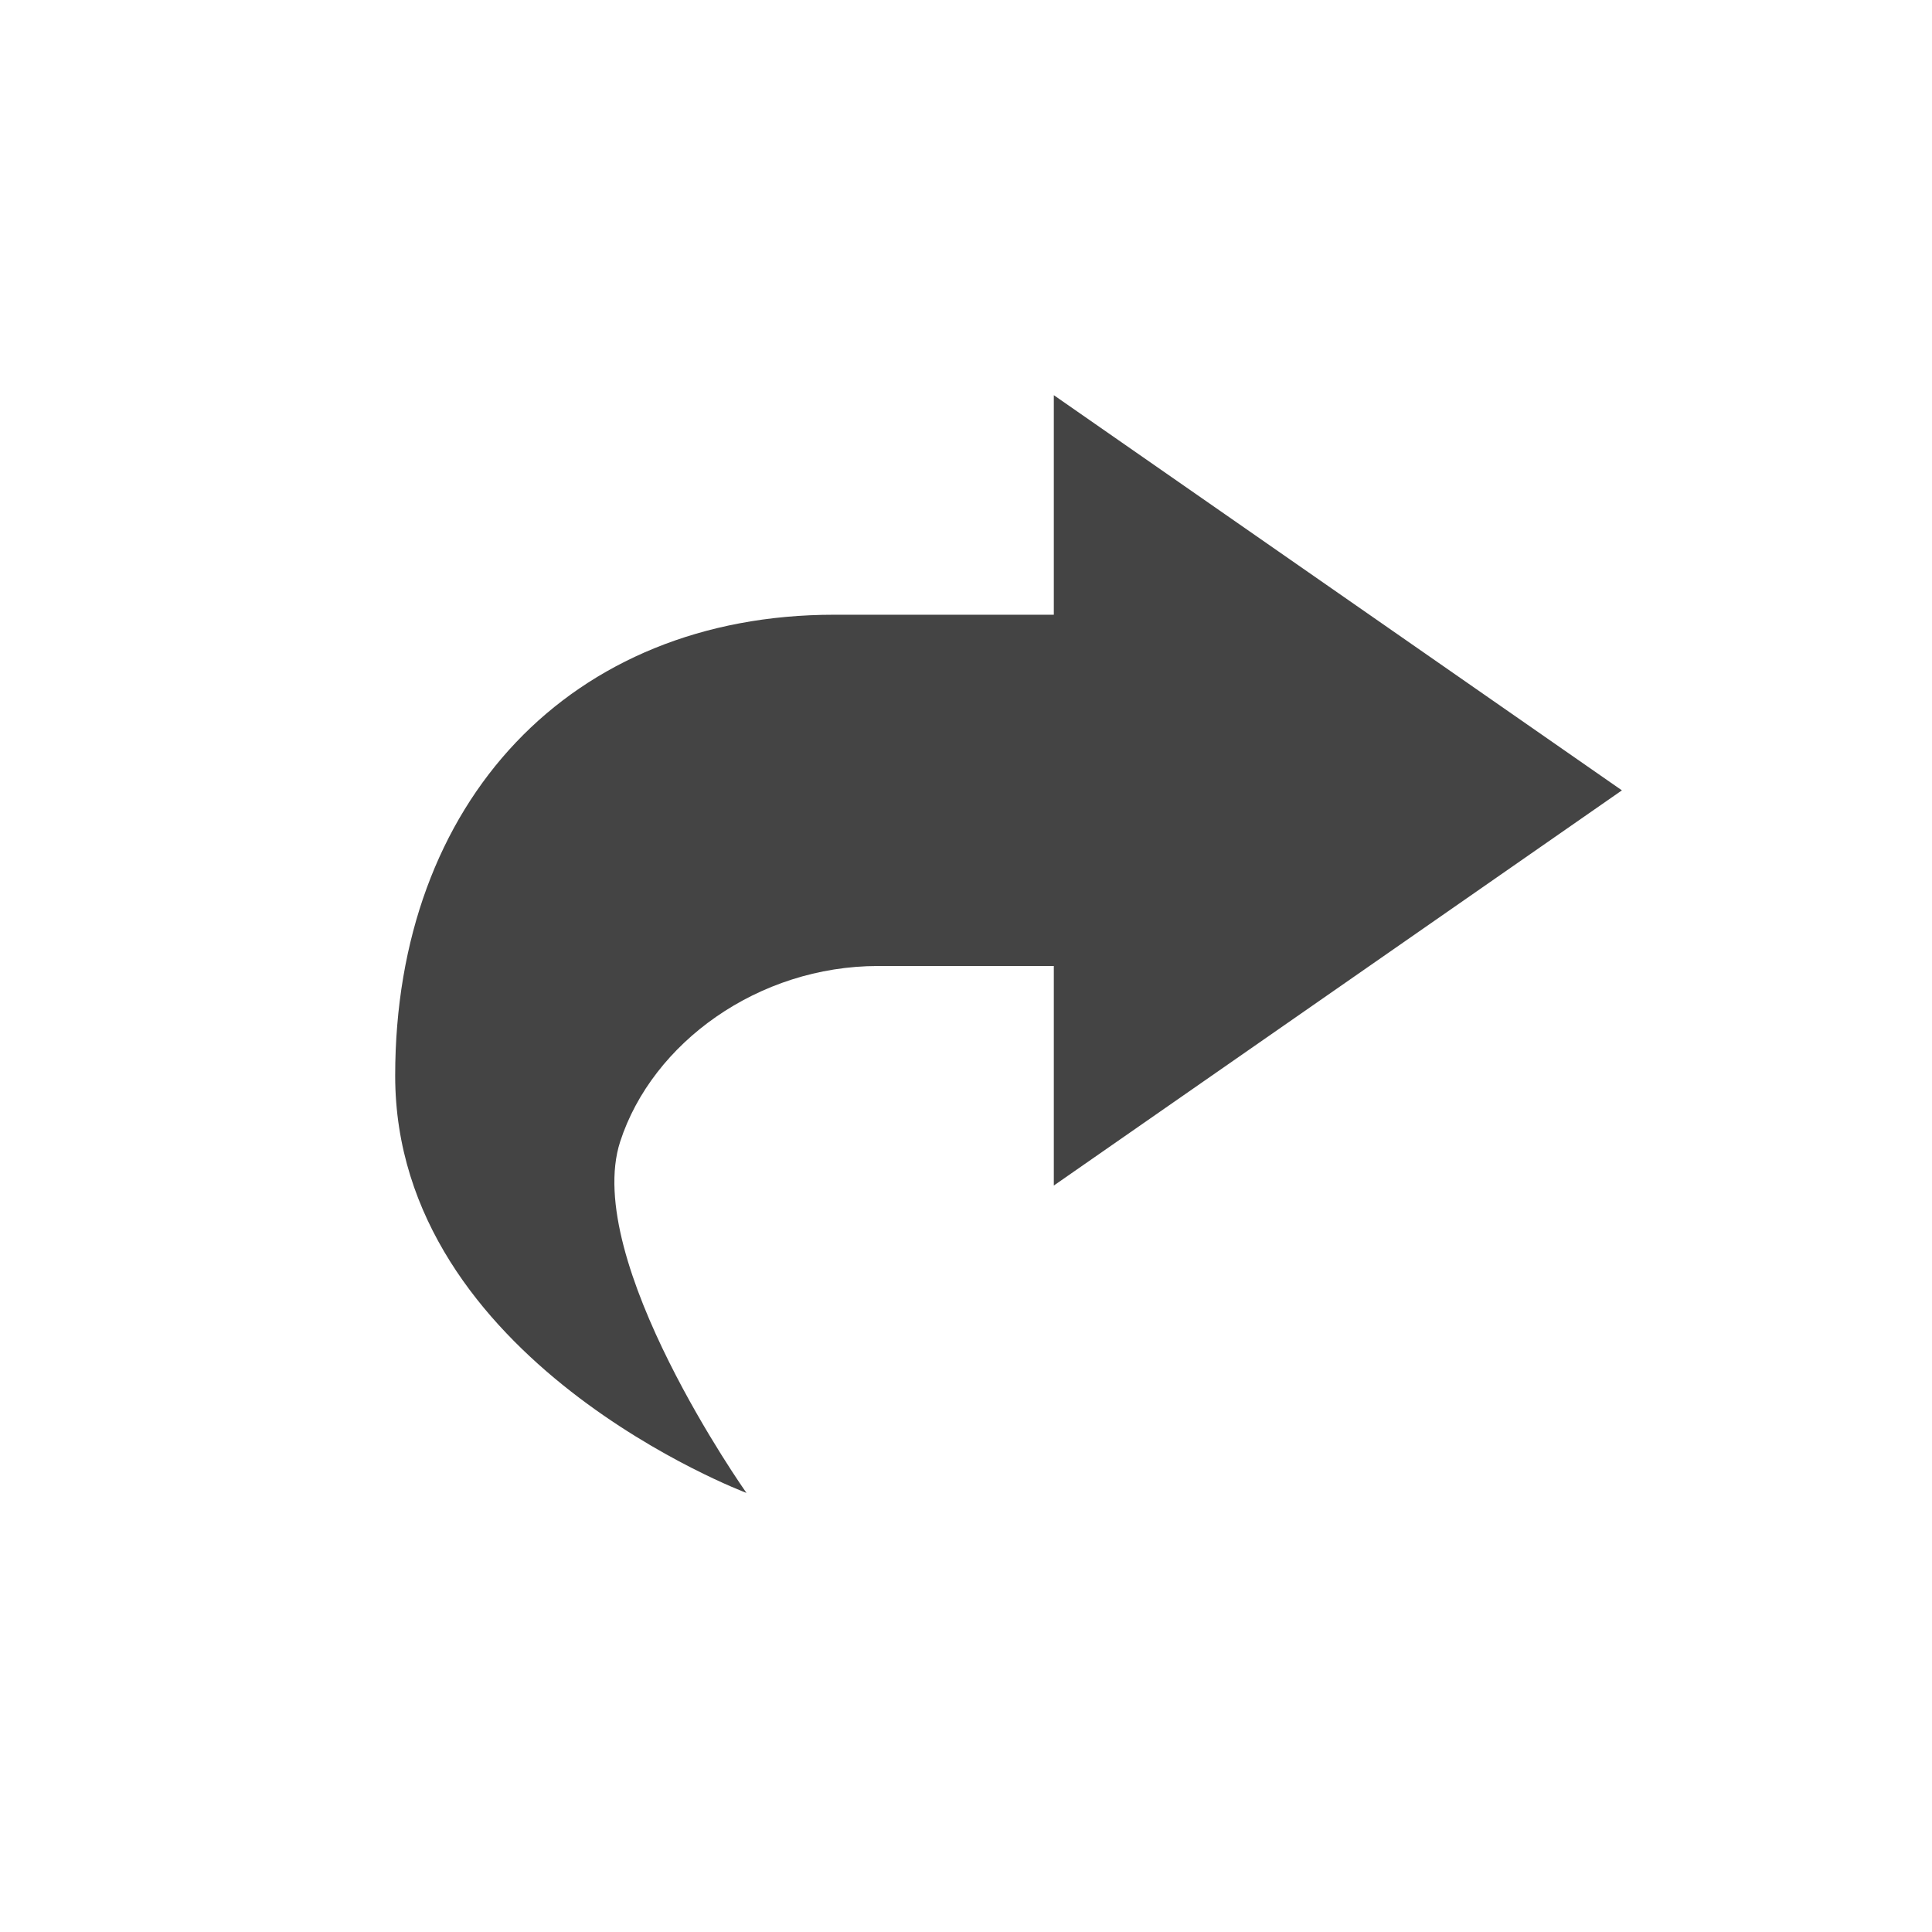 <svg height="22" viewBox="0 0 22 22" width="22" xmlns="http://www.w3.org/2000/svg">
  <path d="m9 1.5v2.5h-2.5c-3 0-5 2.127-5 5.25 0 3.25 4 4.75 4 4.75s-1.875-2.652-1.438-4c.366-1.127 1.573-2 2.938-2h2v2.5l6.469-4.5z" fill="#444" transform="translate(3 3)"/>
</svg>
